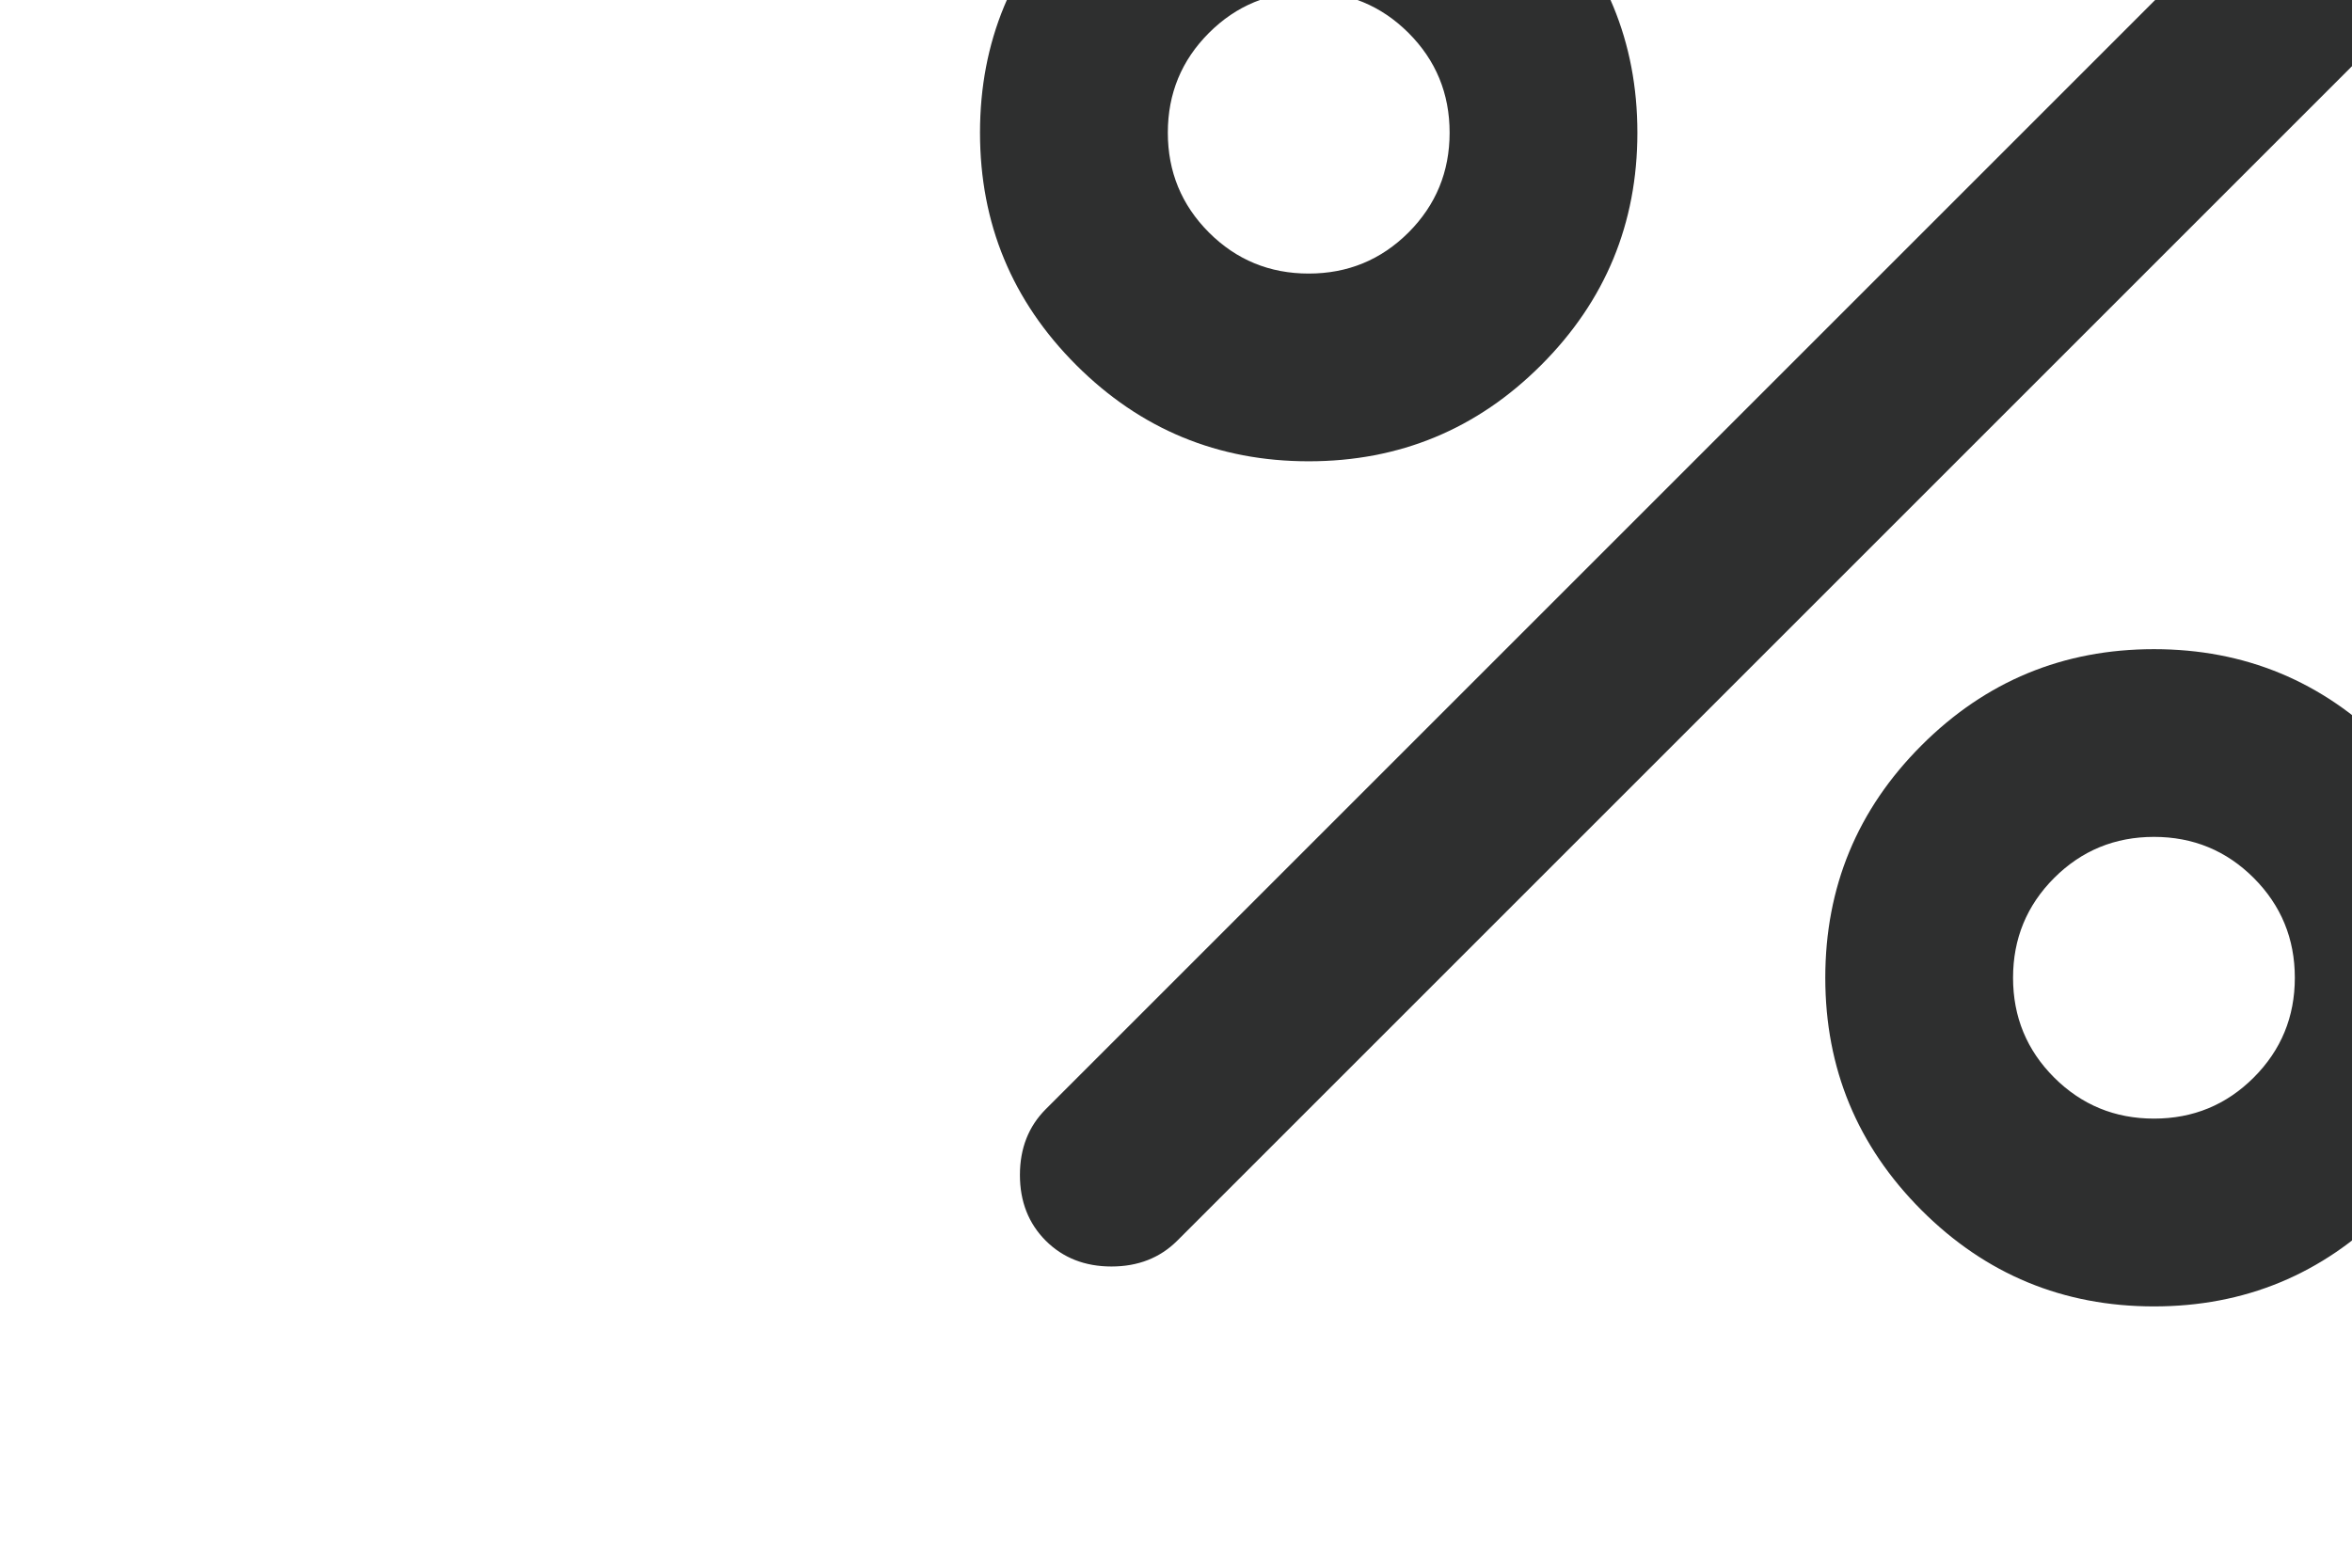 <svg width="36" height="24" viewBox="0 0 36 24" fill="none" xmlns="http://www.w3.org/2000/svg">
<g clip-path="url(#clip0_6813_146377)">
<path d="M20.031 7.062C18.642 7.062 17.456 6.571 16.473 5.589C15.491 4.607 15 3.421 15 2.031C15 0.642 15.491 -0.544 16.473 -1.527C17.456 -2.509 18.642 -3 20.031 -3C21.421 -3 22.607 -2.509 23.589 -1.527C24.571 -0.544 25.062 0.642 25.062 2.031C25.062 3.421 24.571 4.607 23.589 5.589C22.607 6.571 21.421 7.062 20.031 7.062ZM20.031 4.188C20.63 4.188 21.139 3.978 21.559 3.559C21.978 3.139 22.188 2.63 22.188 2.031C22.188 1.432 21.978 0.923 21.559 0.504C21.139 0.085 20.63 -0.125 20.031 -0.125C19.432 -0.125 18.923 0.085 18.504 0.504C18.085 0.923 17.875 1.432 17.875 2.031C17.875 2.63 18.085 3.139 18.504 3.559C18.923 3.978 19.432 4.188 20.031 4.188ZM32.969 20C31.579 20 30.393 19.509 29.411 18.527C28.429 17.544 27.938 16.358 27.938 14.969C27.938 13.579 28.429 12.393 29.411 11.411C30.393 10.429 31.579 9.938 32.969 9.938C34.358 9.938 35.544 10.429 36.527 11.411C37.509 12.393 38 13.579 38 14.969C38 16.358 37.509 17.544 36.527 18.527C35.544 19.509 34.358 20 32.969 20ZM32.969 17.125C33.568 17.125 34.077 16.915 34.496 16.496C34.915 16.077 35.125 15.568 35.125 14.969C35.125 14.37 34.915 13.861 34.496 13.441C34.077 13.022 33.568 12.812 32.969 12.812C32.37 12.812 31.861 13.022 31.441 13.441C31.022 13.861 30.812 14.37 30.812 14.969C30.812 15.568 31.022 16.077 31.441 16.496C31.861 16.915 32.37 17.125 32.969 17.125ZM16.006 18.994C15.743 18.73 15.611 18.395 15.611 17.988C15.611 17.58 15.743 17.245 16.006 16.981L34.981 -1.994C35.245 -2.257 35.58 -2.389 35.987 -2.389C36.395 -2.389 36.73 -2.257 36.994 -1.994C37.257 -1.73 37.389 -1.395 37.389 -0.988C37.389 -0.58 37.257 -0.245 36.994 0.019L18.019 18.994C17.755 19.257 17.42 19.389 17.012 19.389C16.605 19.389 16.27 19.257 16.006 18.994Z" fill="#2E2F2F"/>
</g>
<defs>
<clipPath id="clip0_6813_146377">
<rect width="36" height="24" fill="white"/>
</clipPath>
</defs>
</svg>
